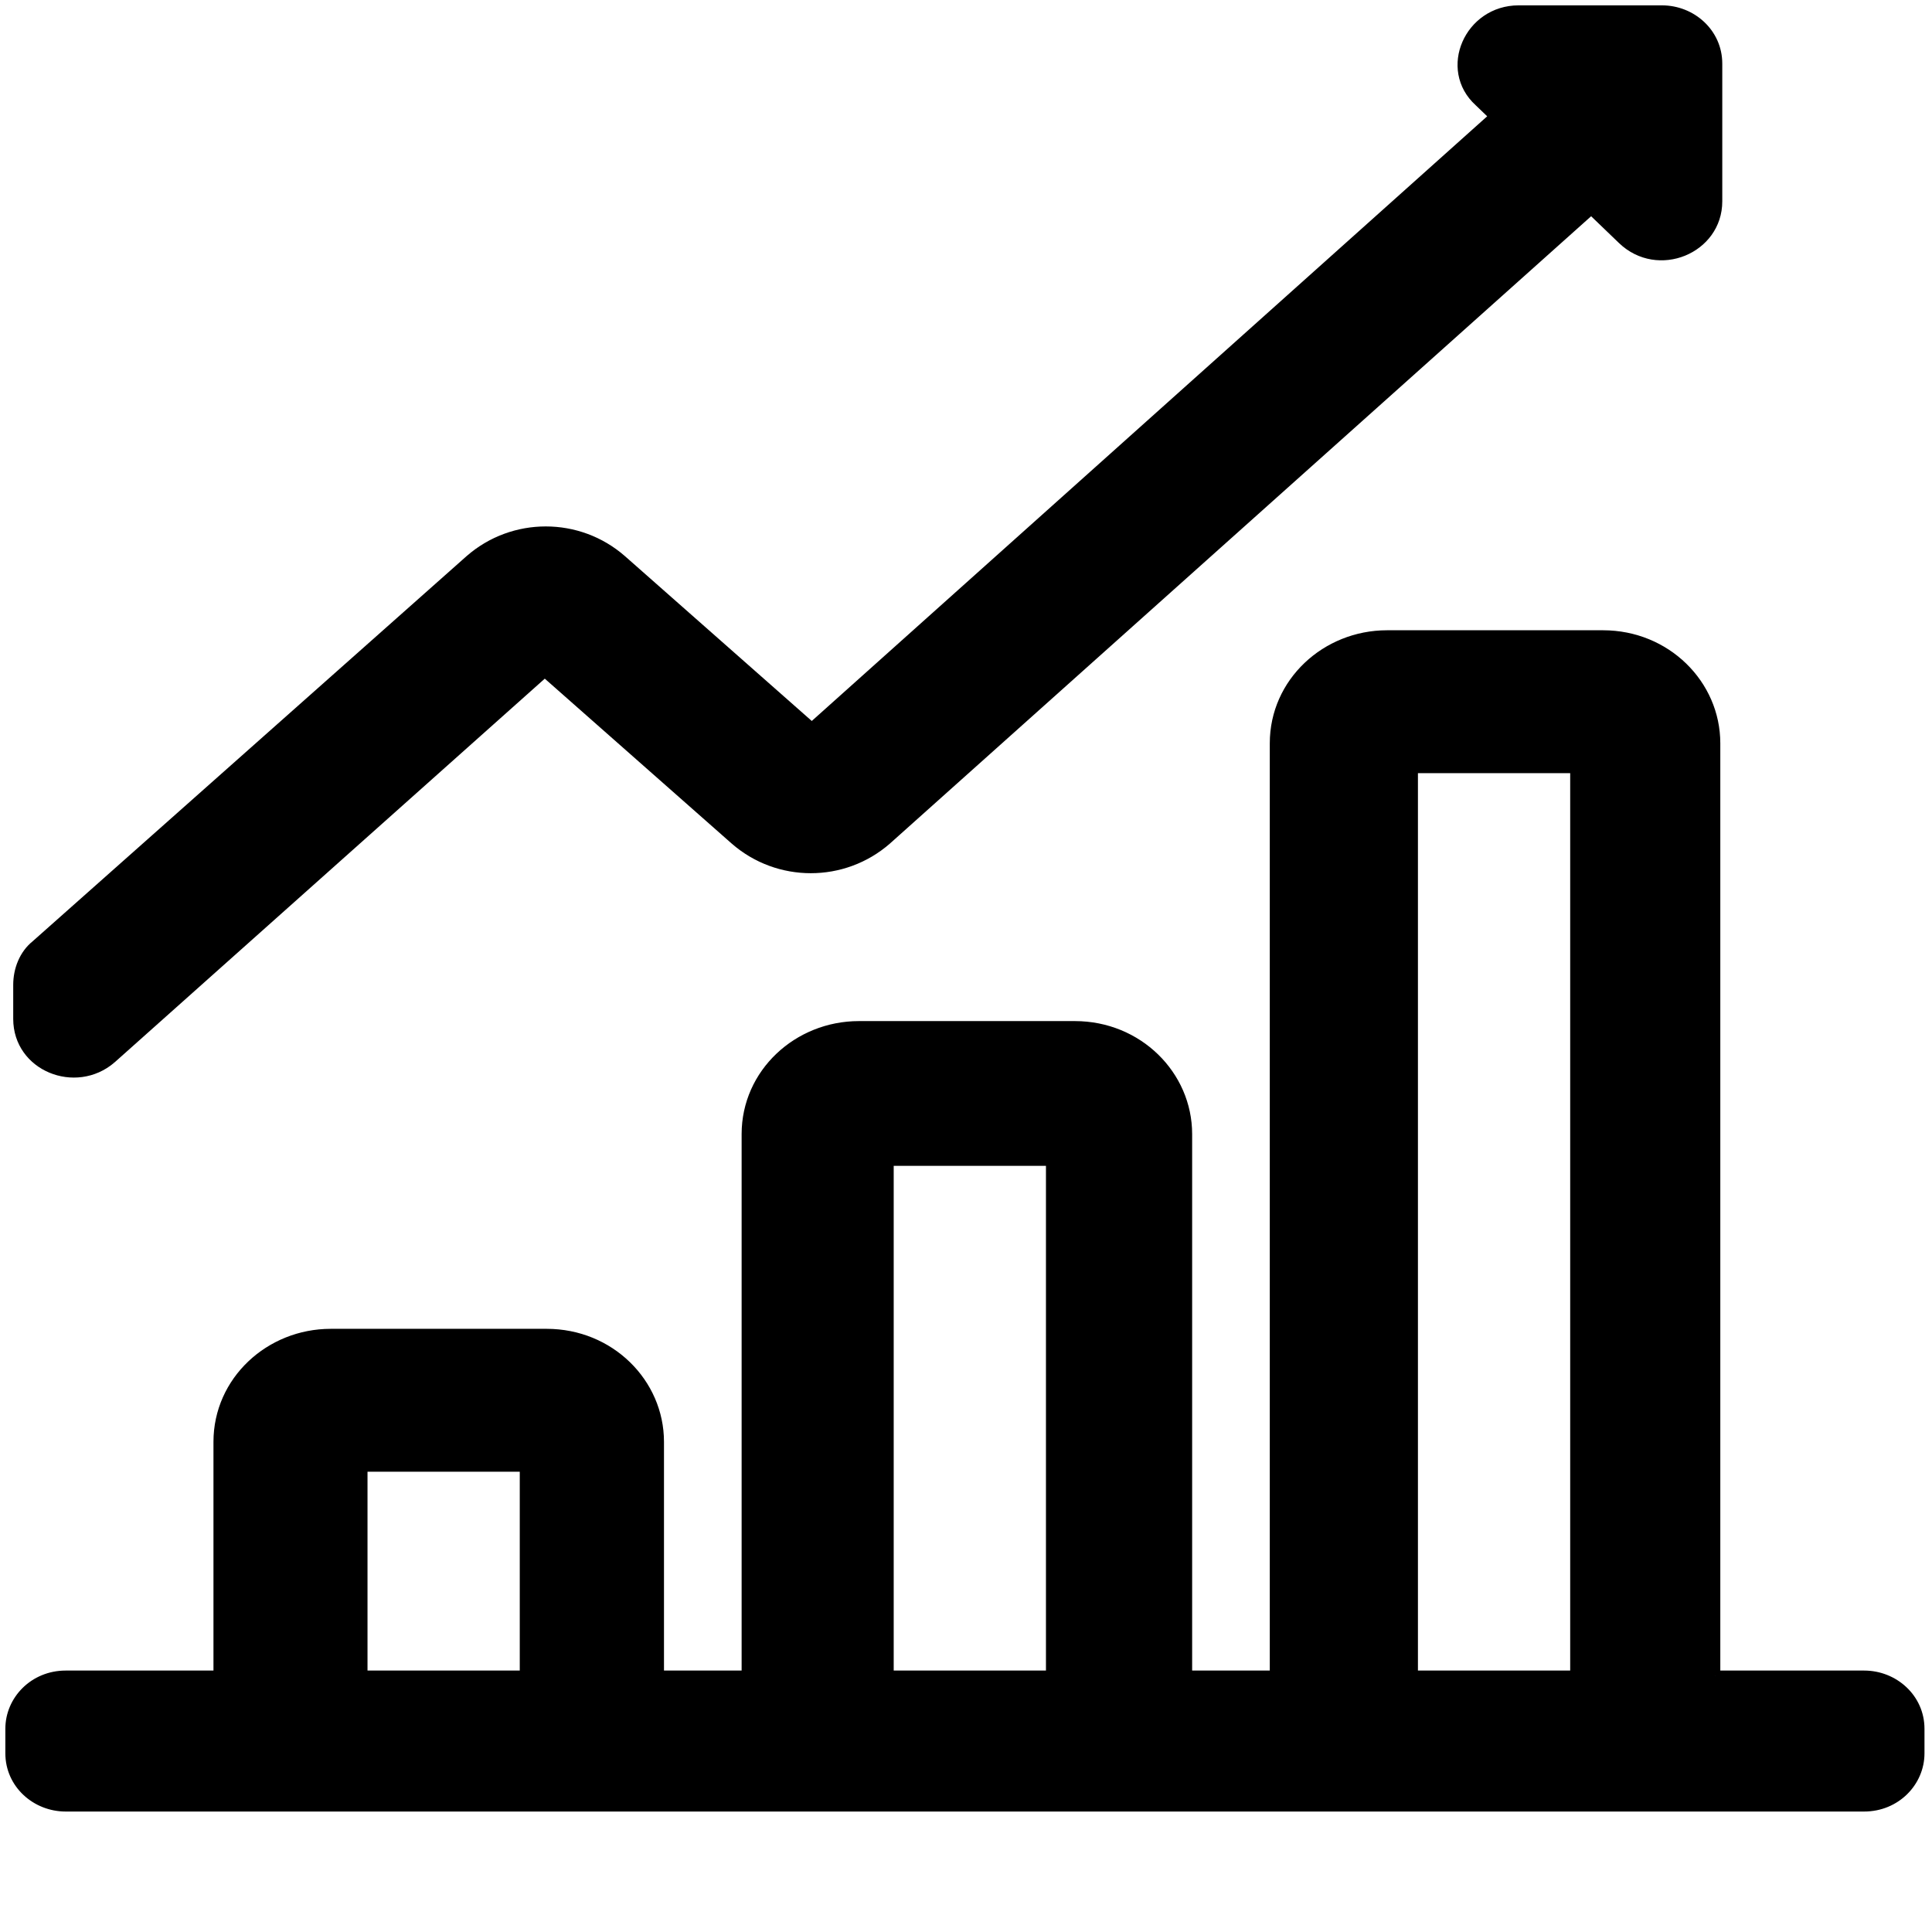 <?xml version="1.0"?>
<svg width="180.4" height="180.4" xmlns="http://www.w3.org/2000/svg" xmlns:svg="http://www.w3.org/2000/svg">
 <g>
  <title>Layer 1</title>
  <g stroke="null" id="svg_1">
   <path stroke="null" fill="#000000" d="m160.133,156.488l0,-87.088c0,-5.465 -4.583,-10.049 -10.45,-10.049l-20.167,0c-5.683,0 -10.45,4.407 -10.45,10.049l0,87.088l-8.25,0l0,-50.595c0,-5.465 -4.583,-10.049 -10.45,-10.049l-20.167,0c-5.683,0 -10.45,4.407 -10.45,10.049l0,50.595l-8.25,0l0,-21.86c0,-5.465 -4.583,-10.049 -10.45,-10.049l-20.167,0c-5.683,0 -10.45,4.407 -10.45,10.049l0,21.86l-14.3,0c-2.933,0 -5.133,2.292 -5.133,4.936l0,2.292c0,2.821 2.383,4.936 5.133,4.936l167.933,0c2.933,0 5.133,-2.292 5.133,-4.936l0,-2.292c0,-2.821 -2.383,-4.936 -5.133,-4.936l-13.933,0zm-111.1,0l-15.217,0l0,-19.568l15.217,0l0,19.568zm49.133,0l-15.217,0l0,-48.127l15.217,0l0,48.127zm49.133,0l-15.4,0l0,-84.796l15.217,0l0,84.796l0.183,0z" id="svg_2"/>
   <path stroke="null" fill="#000000" d="m10.35,98.841l40.517,-36.14l17.783,15.69c4.033,3.526 10.083,3.526 14.117,0l65.817,-58.881l2.933,2.821c3.3,3.173 8.8,0.881 8.8,-3.526l0,-12.869c0,-2.821 -2.383,-4.936 -5.133,-4.936l-13.383,0c-4.583,0 -6.967,5.465 -3.667,8.462l1.467,1.41l-63.8,57.118l-17.783,-15.69c-4.033,-3.526 -10.083,-3.526 -14.117,0l-40.517,35.963c-1.1,0.881 -1.65,2.292 -1.65,3.702l0,3.173c0,4.407 5.317,6.523 8.617,3.702z" id="svg_3"/>
  </g>
 </g>
</svg>